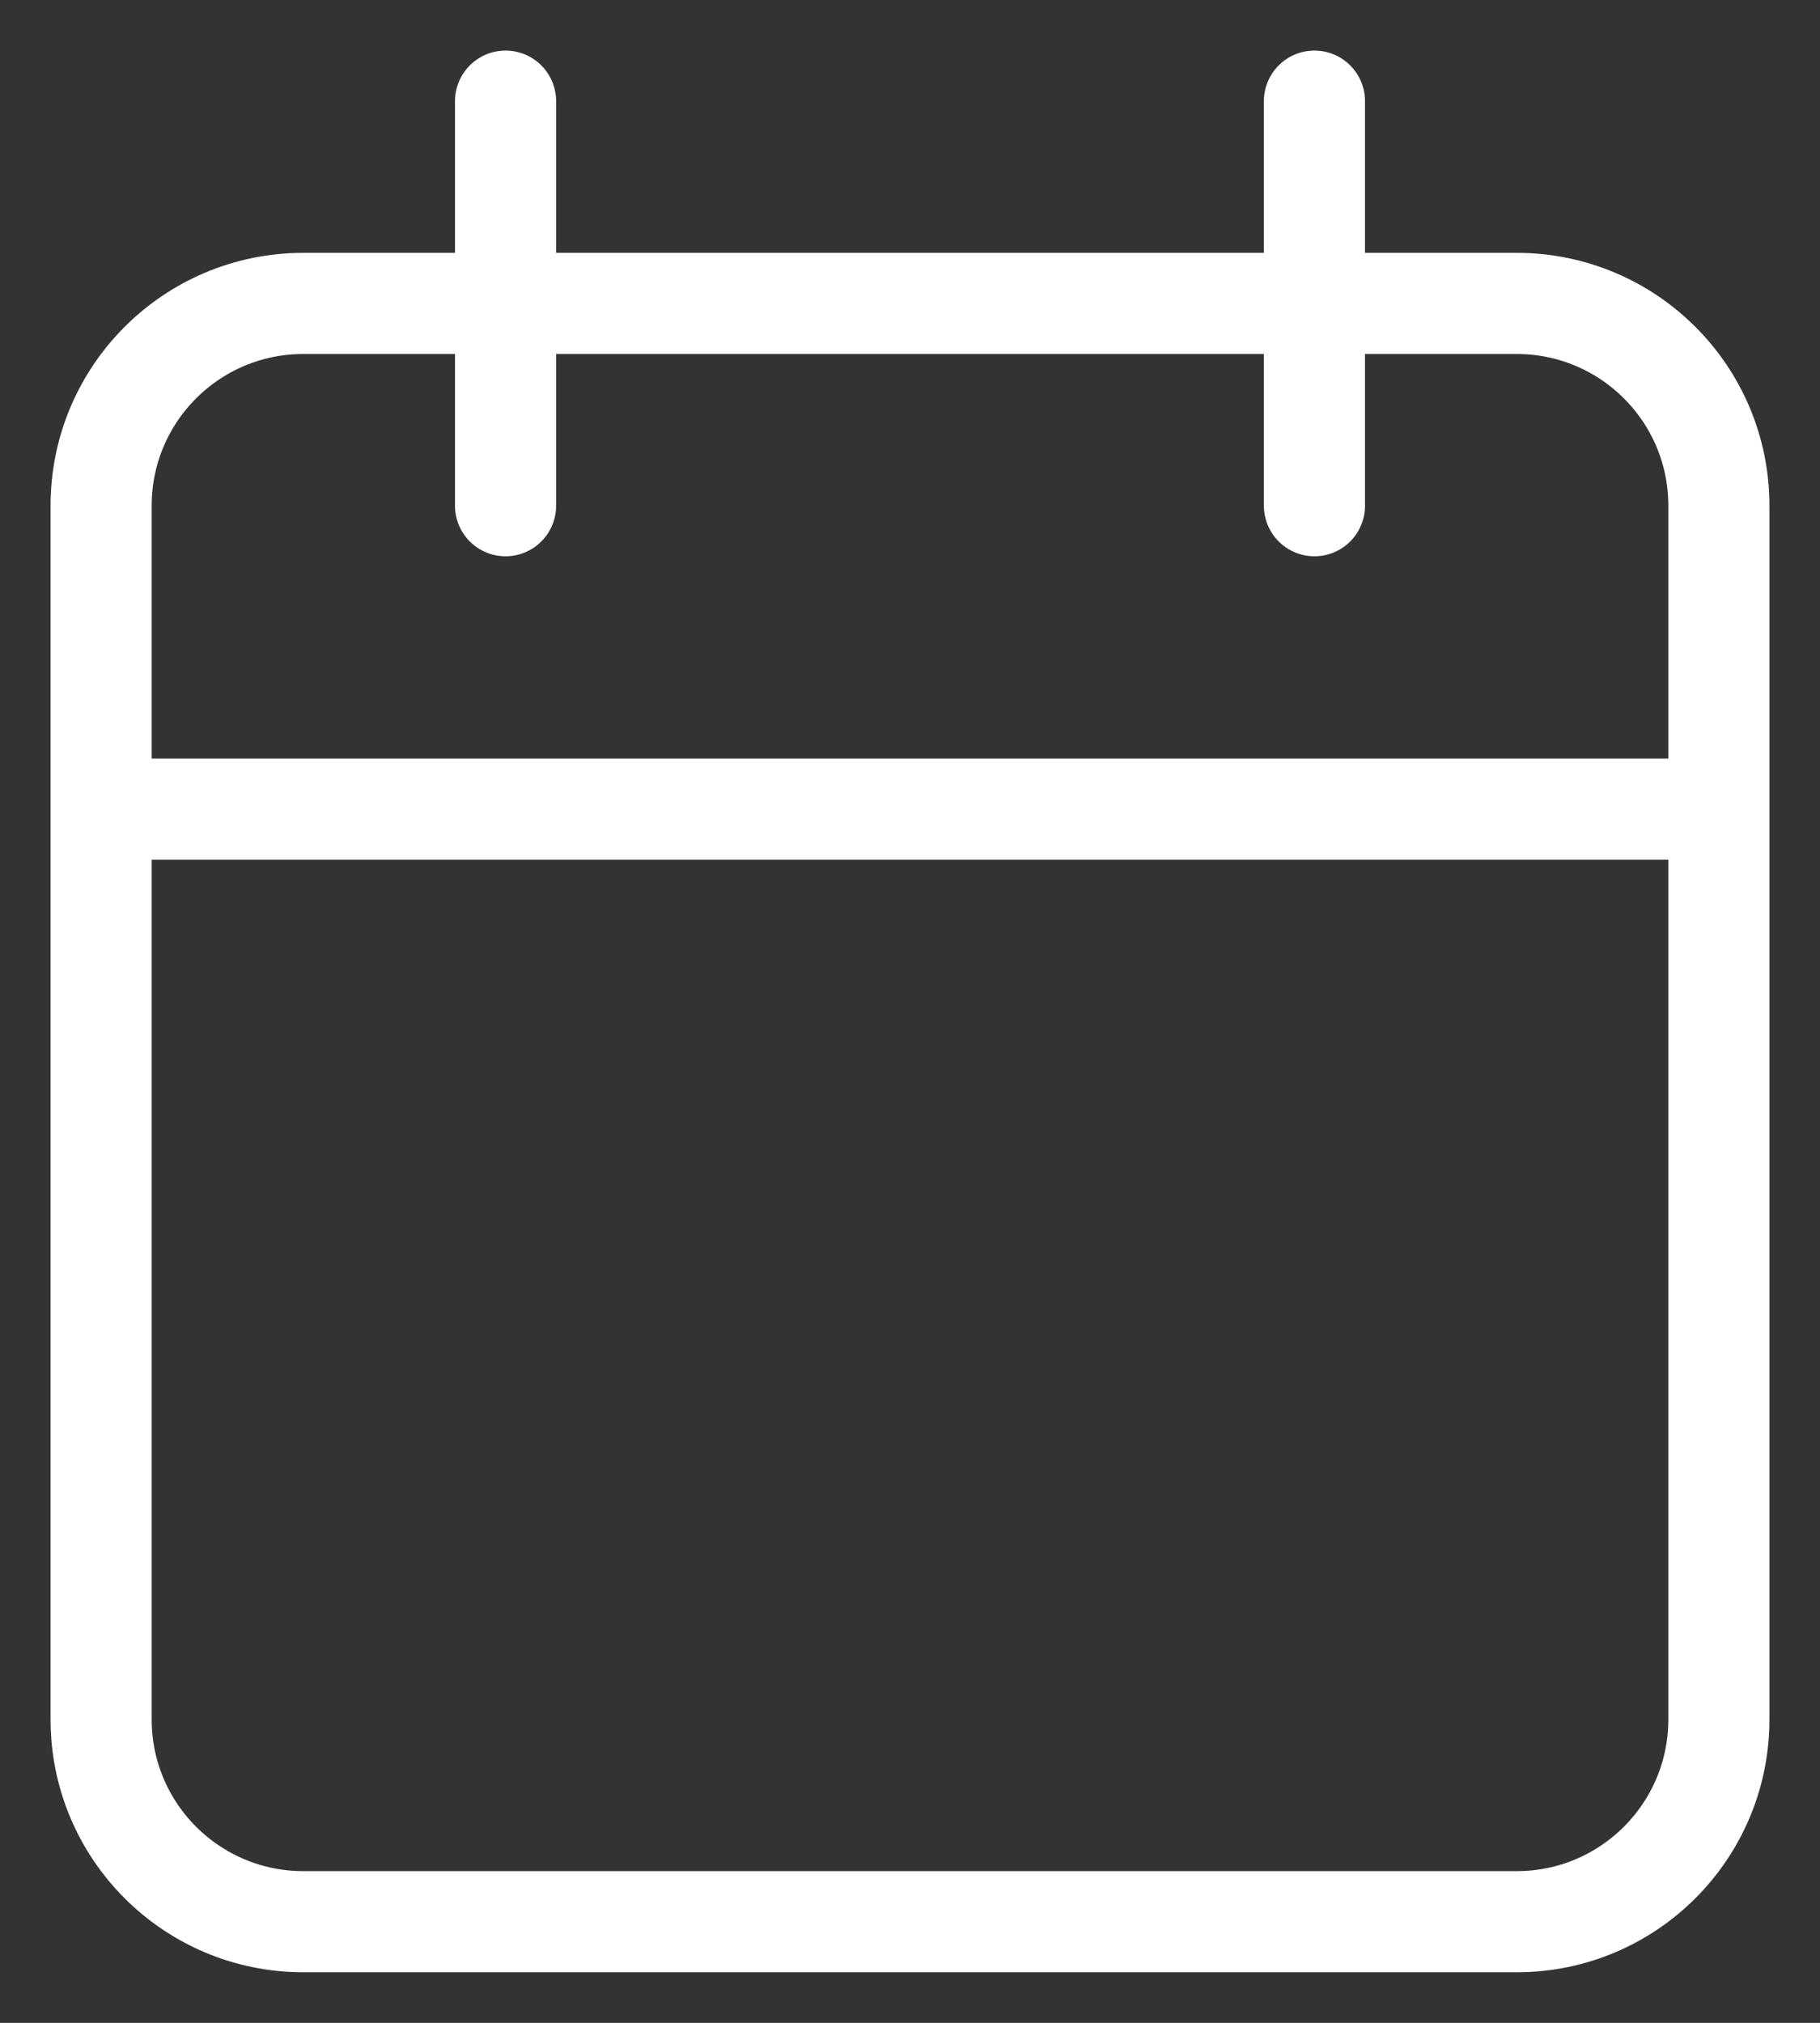 <svg width="18" height="20" viewBox="0 0 18 20" fill="none" xmlns="http://www.w3.org/2000/svg">
<rect x="0" y="0" width="18" height="20" fill="#333333" stroke="none"/>
<path d="M17 8V5C17 3.895 16.105 3 15 3H3C1.895 3 1 3.895 1 5V8M17 8V17C17 18.105 16.105 19 15 19H3C1.895 19 1 18.105 1 17V8M17 8H1M5 1V5M13 1V5" stroke="white" stroke-linecap="round"/>
</svg>
